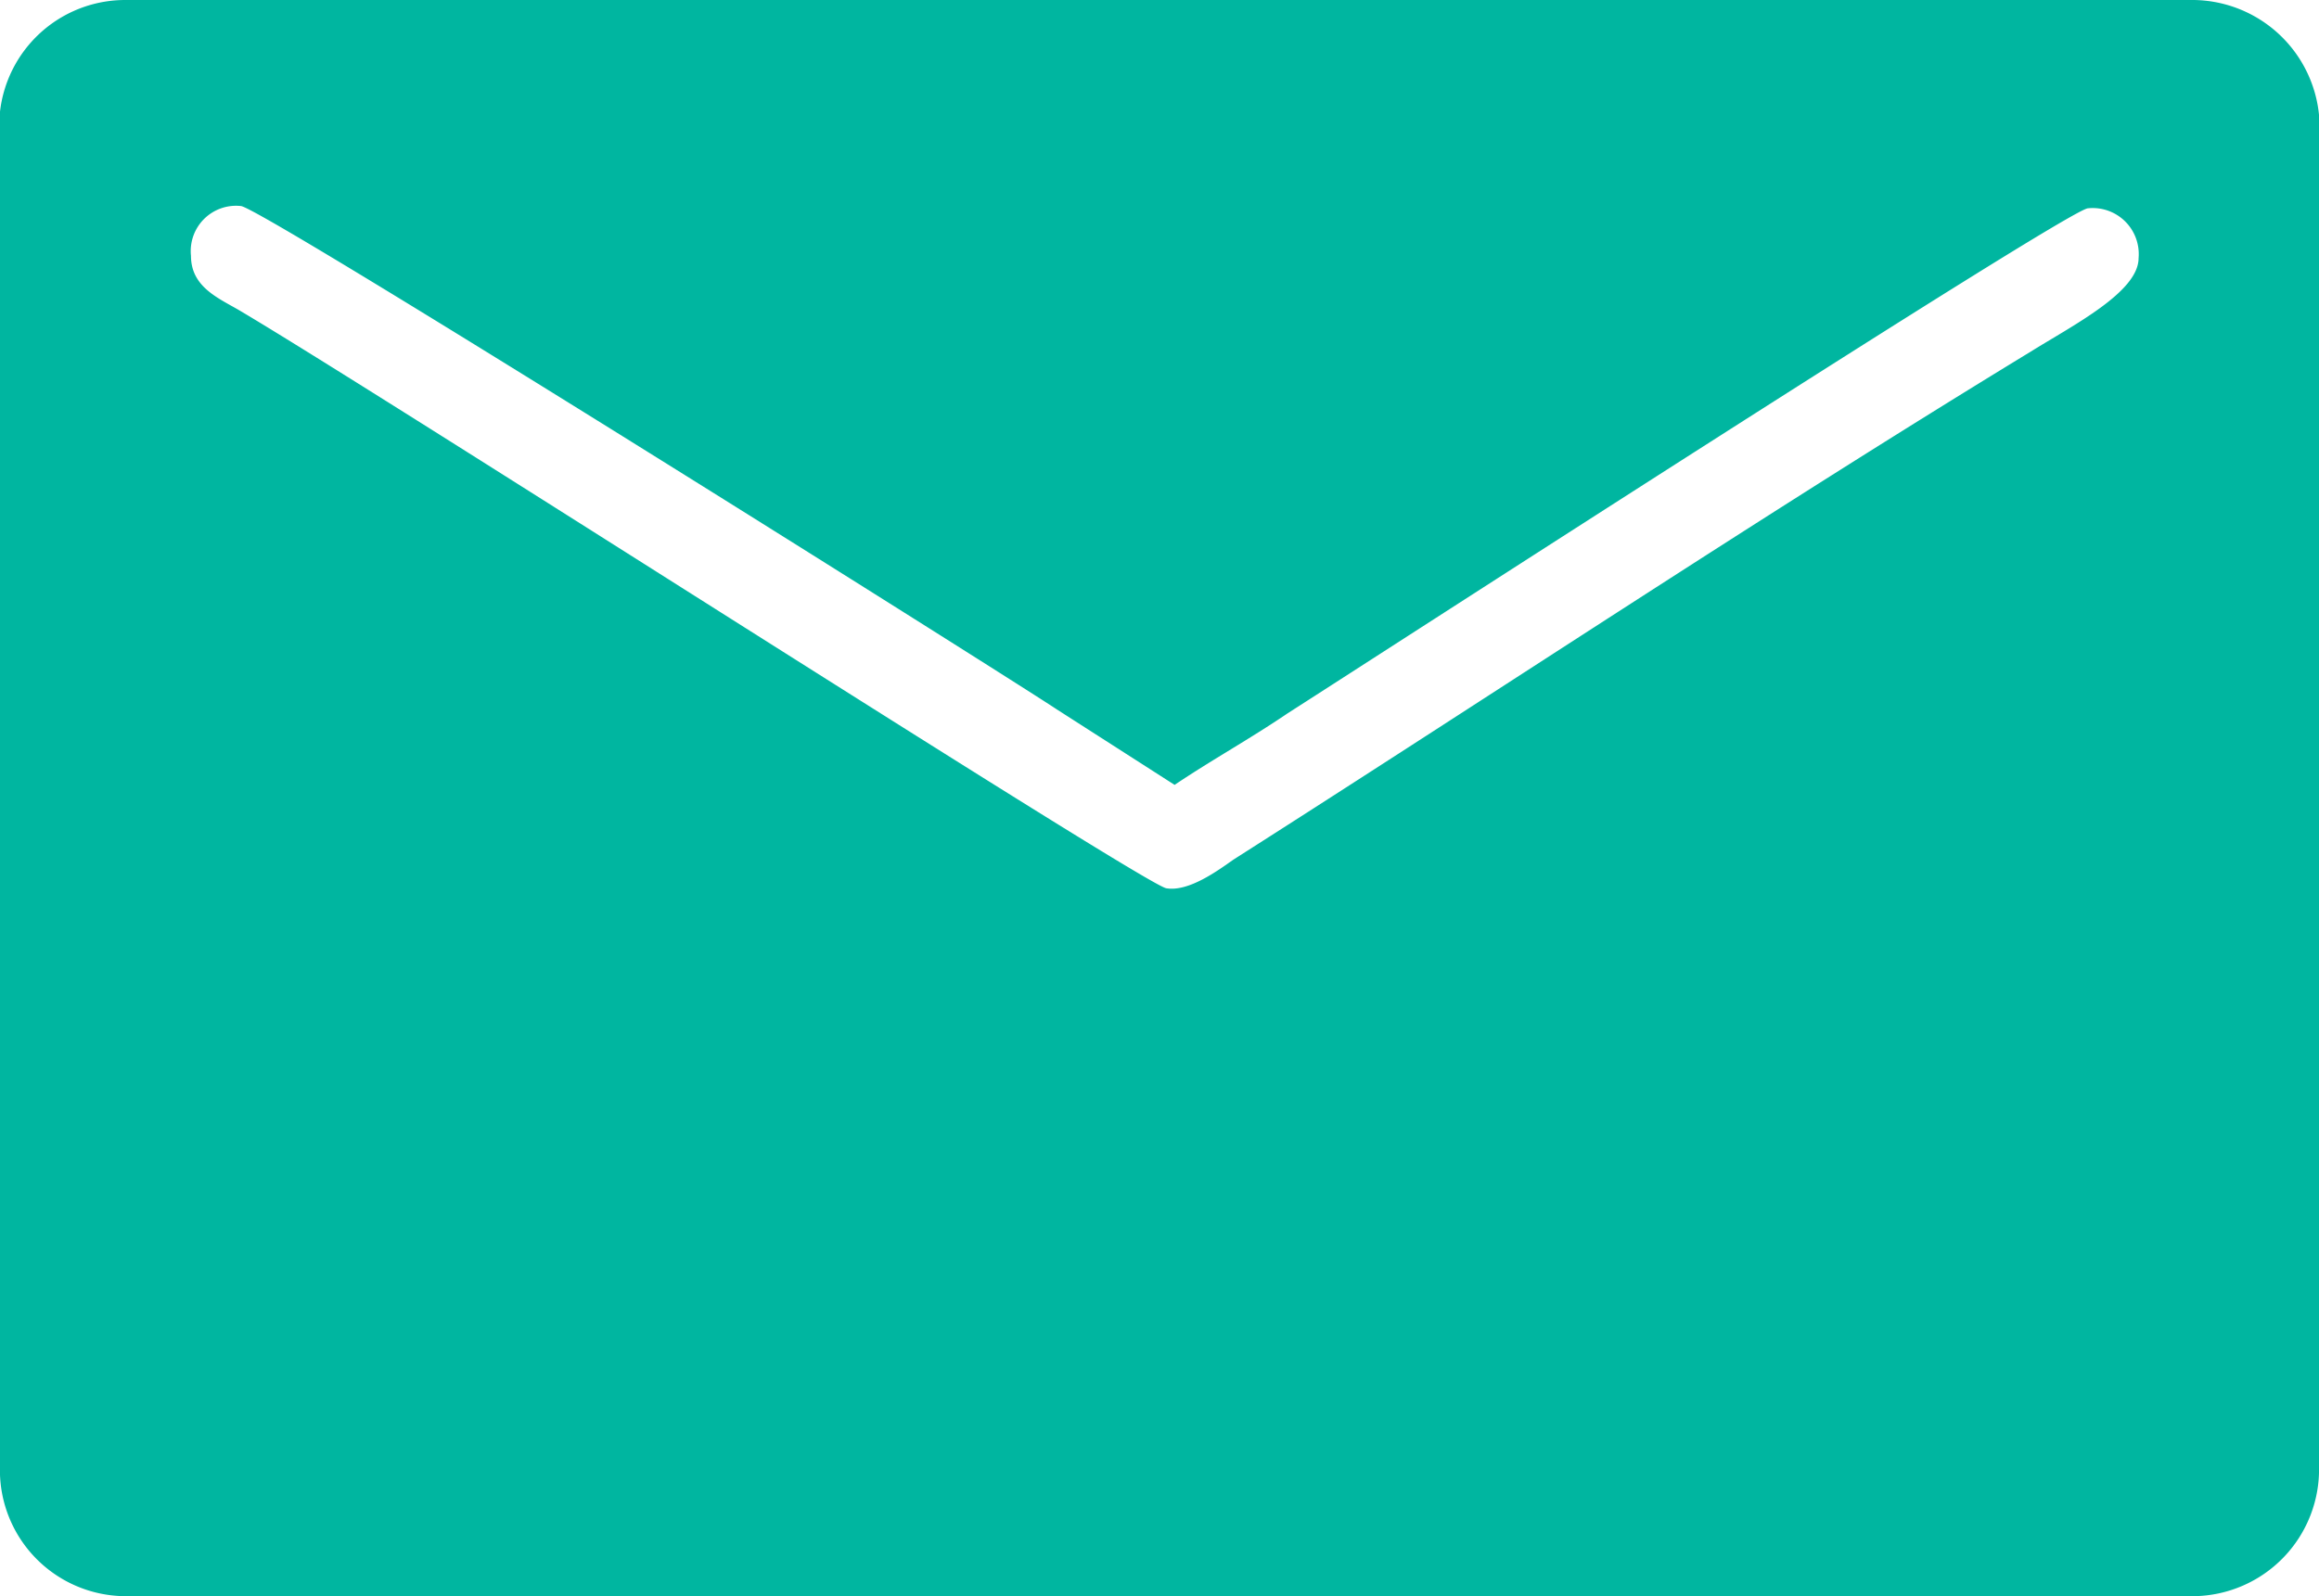 <svg xmlns="http://www.w3.org/2000/svg" viewBox="0 0 30.72 21.15"><defs><style>.cls-1{fill:#00b6a0;fill-rule:evenodd;}</style></defs><g id="Layer_2" data-name="Layer 2"><g id="GUIDE"><path class="cls-1" d="M2.53,3.39a.6.6,0,0,1,.66-.66C3.44,2.73,13.4,9,14,9.4l1.56,1c.49-.33,1-.61,1.5-.95,1.05-.67,10.35-6.69,10.6-6.69a.61.61,0,0,1,.67.66c0,.45-.87.89-1.43,1.24-3.53,2.15-7.06,4.5-10.56,6.73-.2.14-.59.43-.89.38S5,5.19,3.15,4.1c-.28-.16-.62-.31-.62-.71ZM0,1.86V19.42a1.67,1.67,0,0,0,1.66,1.73h27.4a1.68,1.68,0,0,0,1.66-1.73V1.86A1.69,1.69,0,0,0,29.06,0H1.66A1.67,1.67,0,0,0,0,1.86Z"/></g></g></svg>
